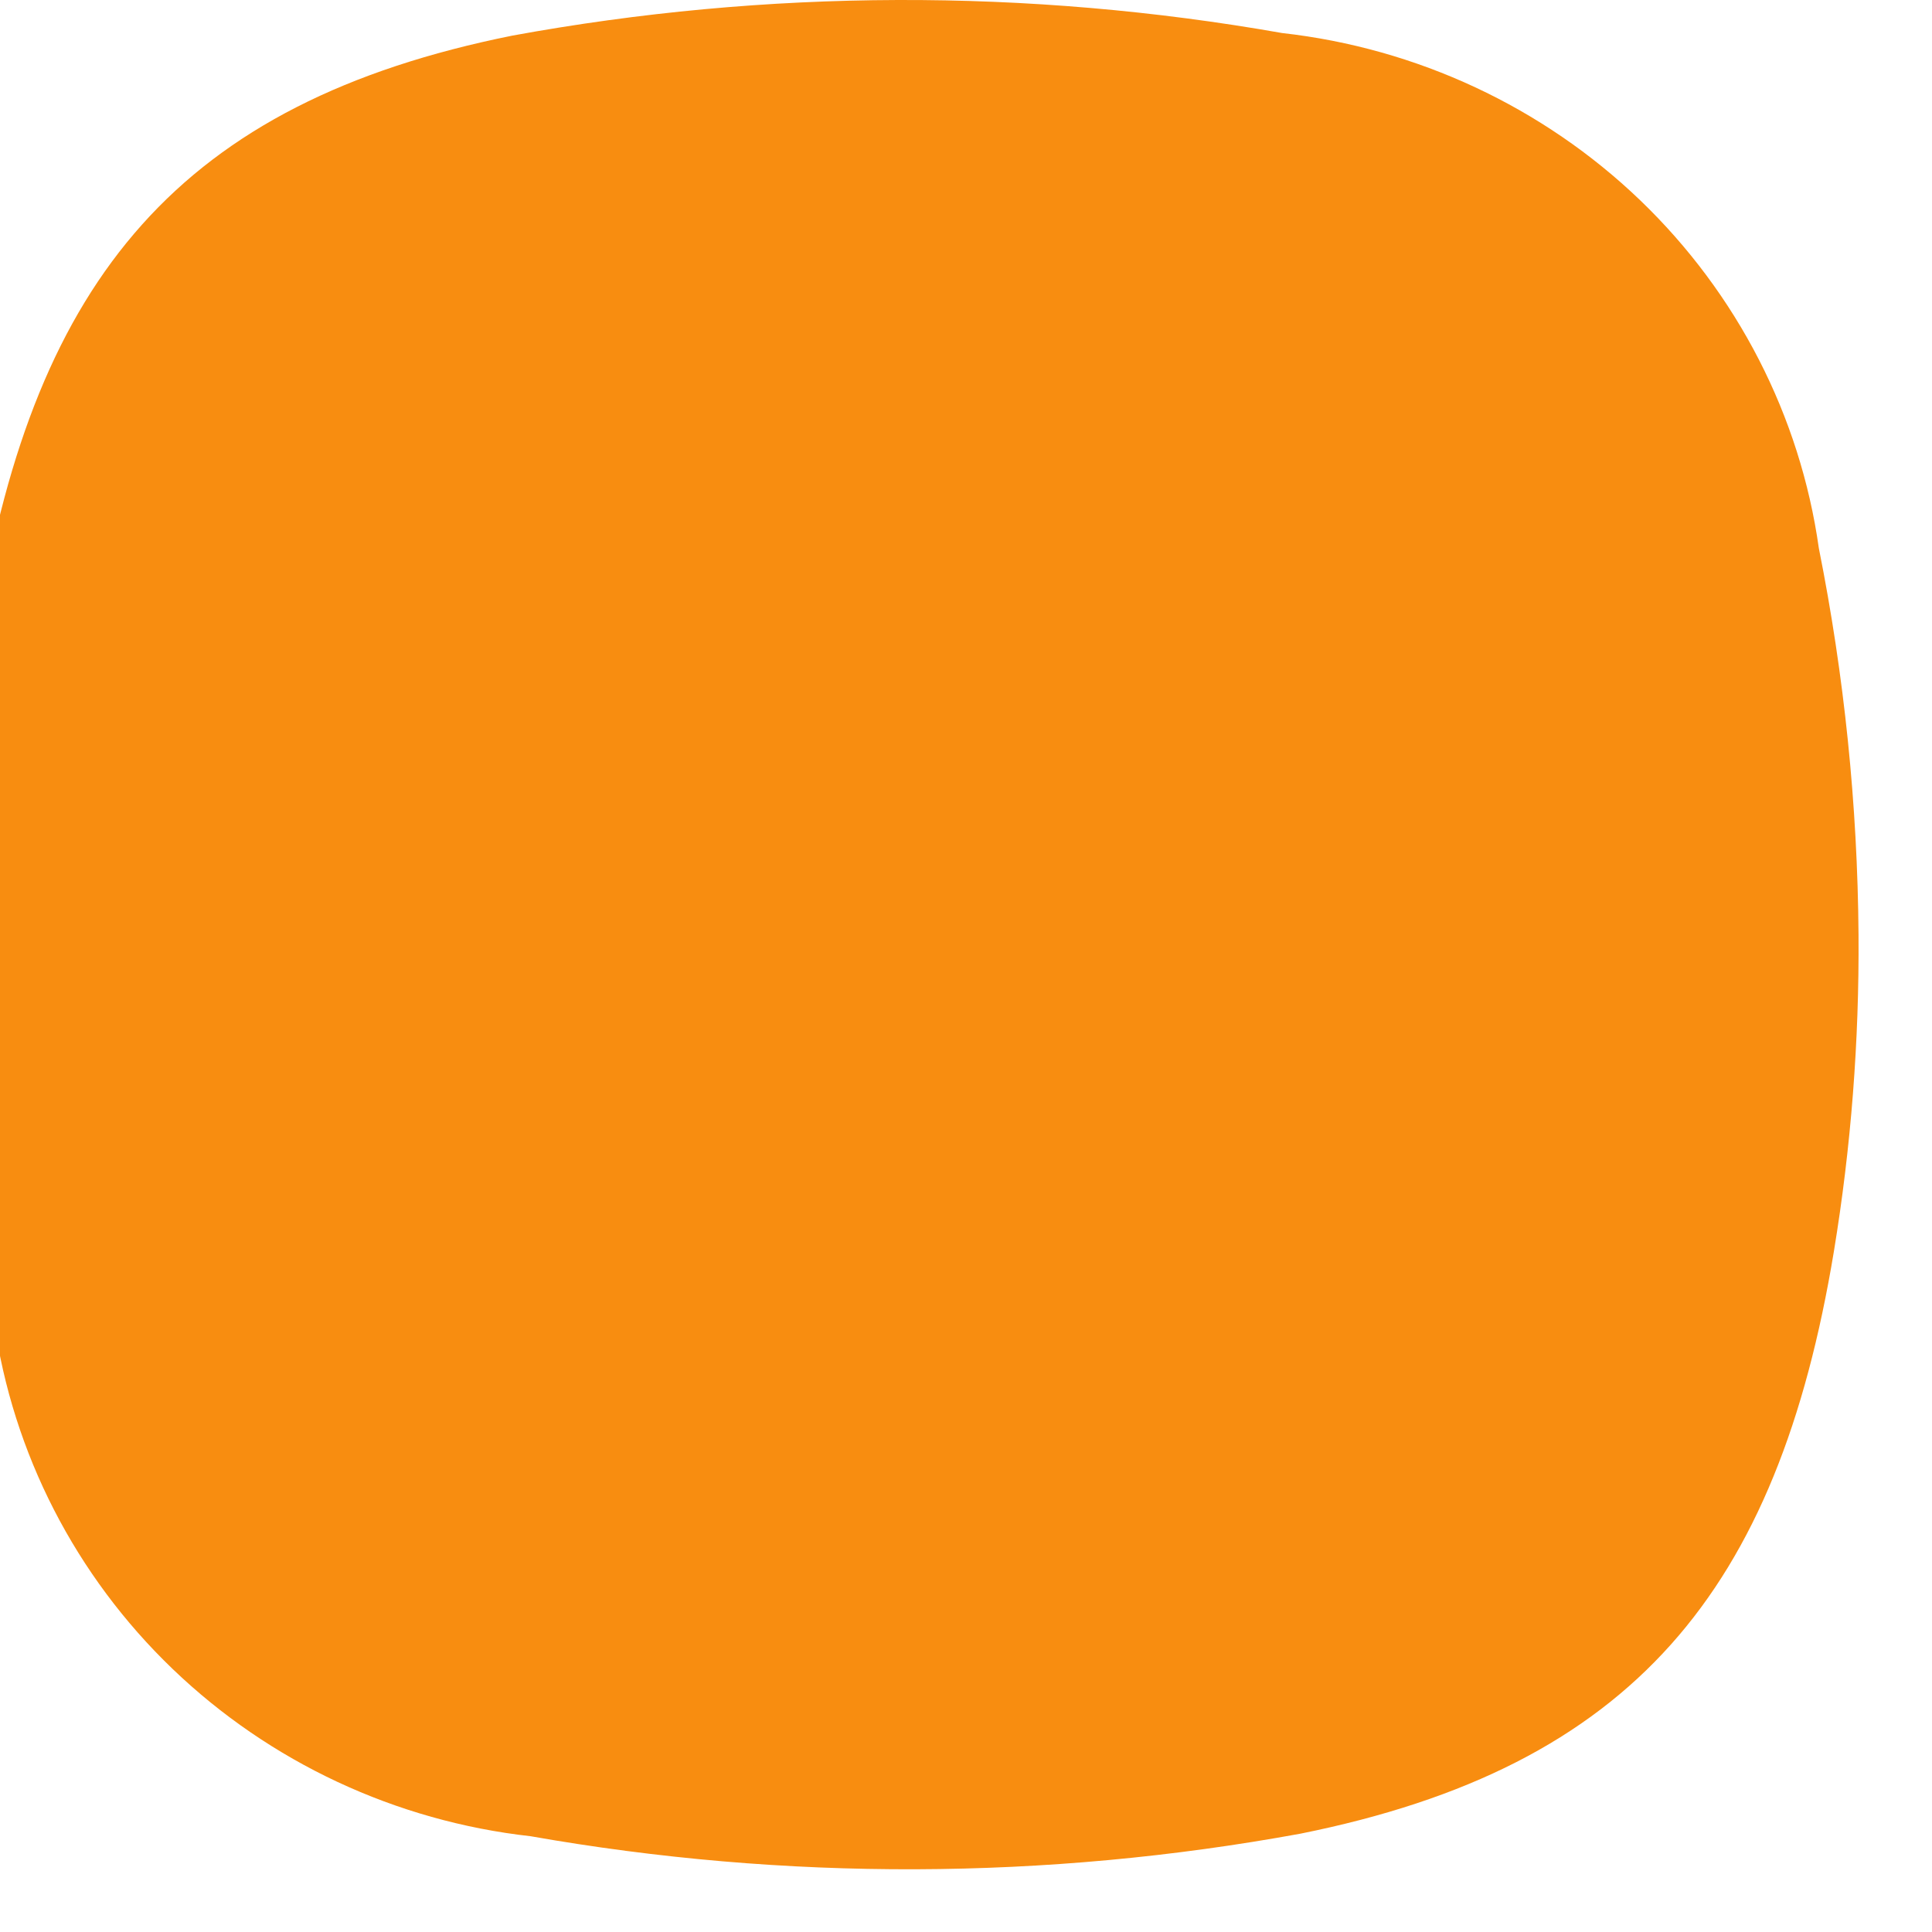 <svg width="30" height="30" viewBox="0 0 30 30" fill="none" xmlns="http://www.w3.org/2000/svg" xmlns:xlink="http://www.w3.org/1999/xlink">
<path d="M28.243,8.513C27.953,6.459 26.976,4.558 25.468,3.109C23.959,1.661 22.004,0.748 19.909,0.513C15.955,-0.184 11.905,-0.171 7.956,0.553C2.793,1.591 0.545,4.329 -0.327,9.589C-0.598,11.217 -0.73,12.864 -0.721,14.513L-0.721,14.513C-0.703,16.528 -0.493,18.537 -0.093,20.513C0.197,22.567 1.173,24.469 2.682,25.917C4.191,27.365 6.146,28.279 8.24,28.513C12.195,29.21 16.244,29.197 20.194,28.473C25.356,27.435 27.605,24.697 28.476,19.435C28.744,17.808 28.871,16.161 28.859,14.513L28.859,14.513C28.844,12.499 28.638,10.49 28.243,8.513L28.243,8.513Z" fill="#F88D10"/>
</svg>
